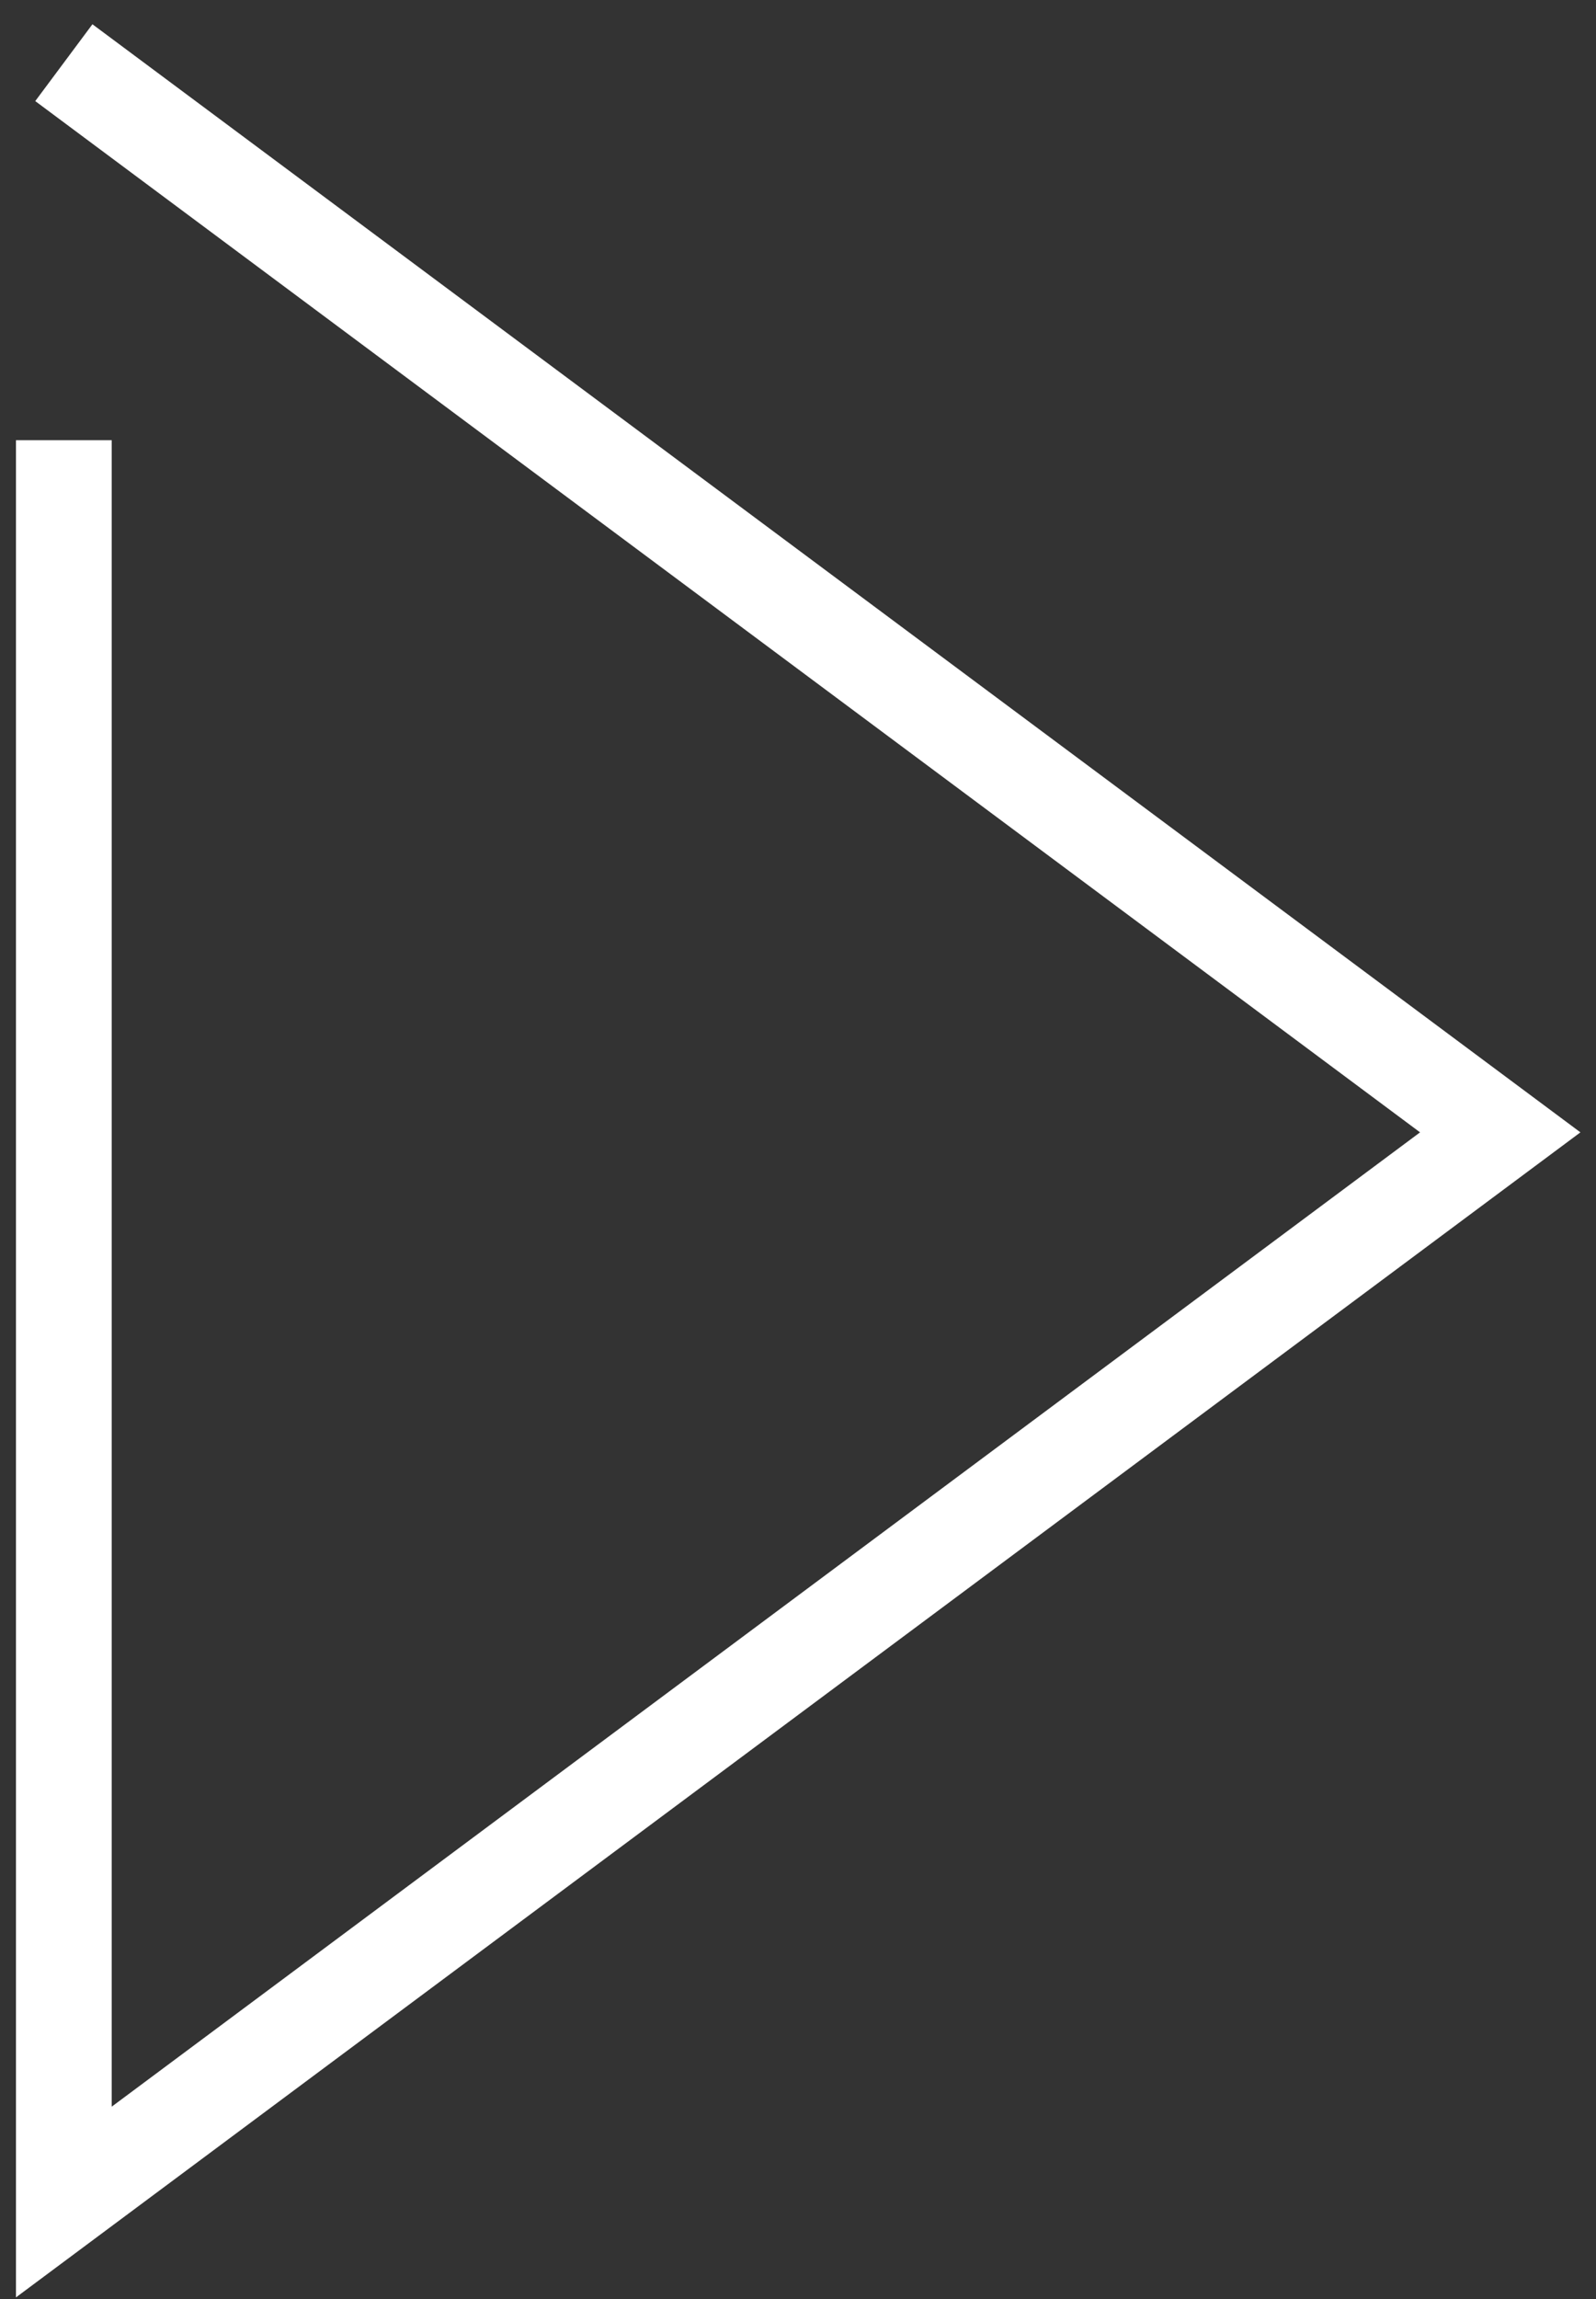 <svg width="50" height="72" viewBox="0 0 50 72" fill="none" xmlns="http://www.w3.org/2000/svg">
<rect x="0" y="0" width="50" height="72" fill="#333333" stroke="none"/>
<path d="M2 1.963L47 35.463L2 68.963V13.786" stroke="white" stroke-width="3"/>
</svg>
